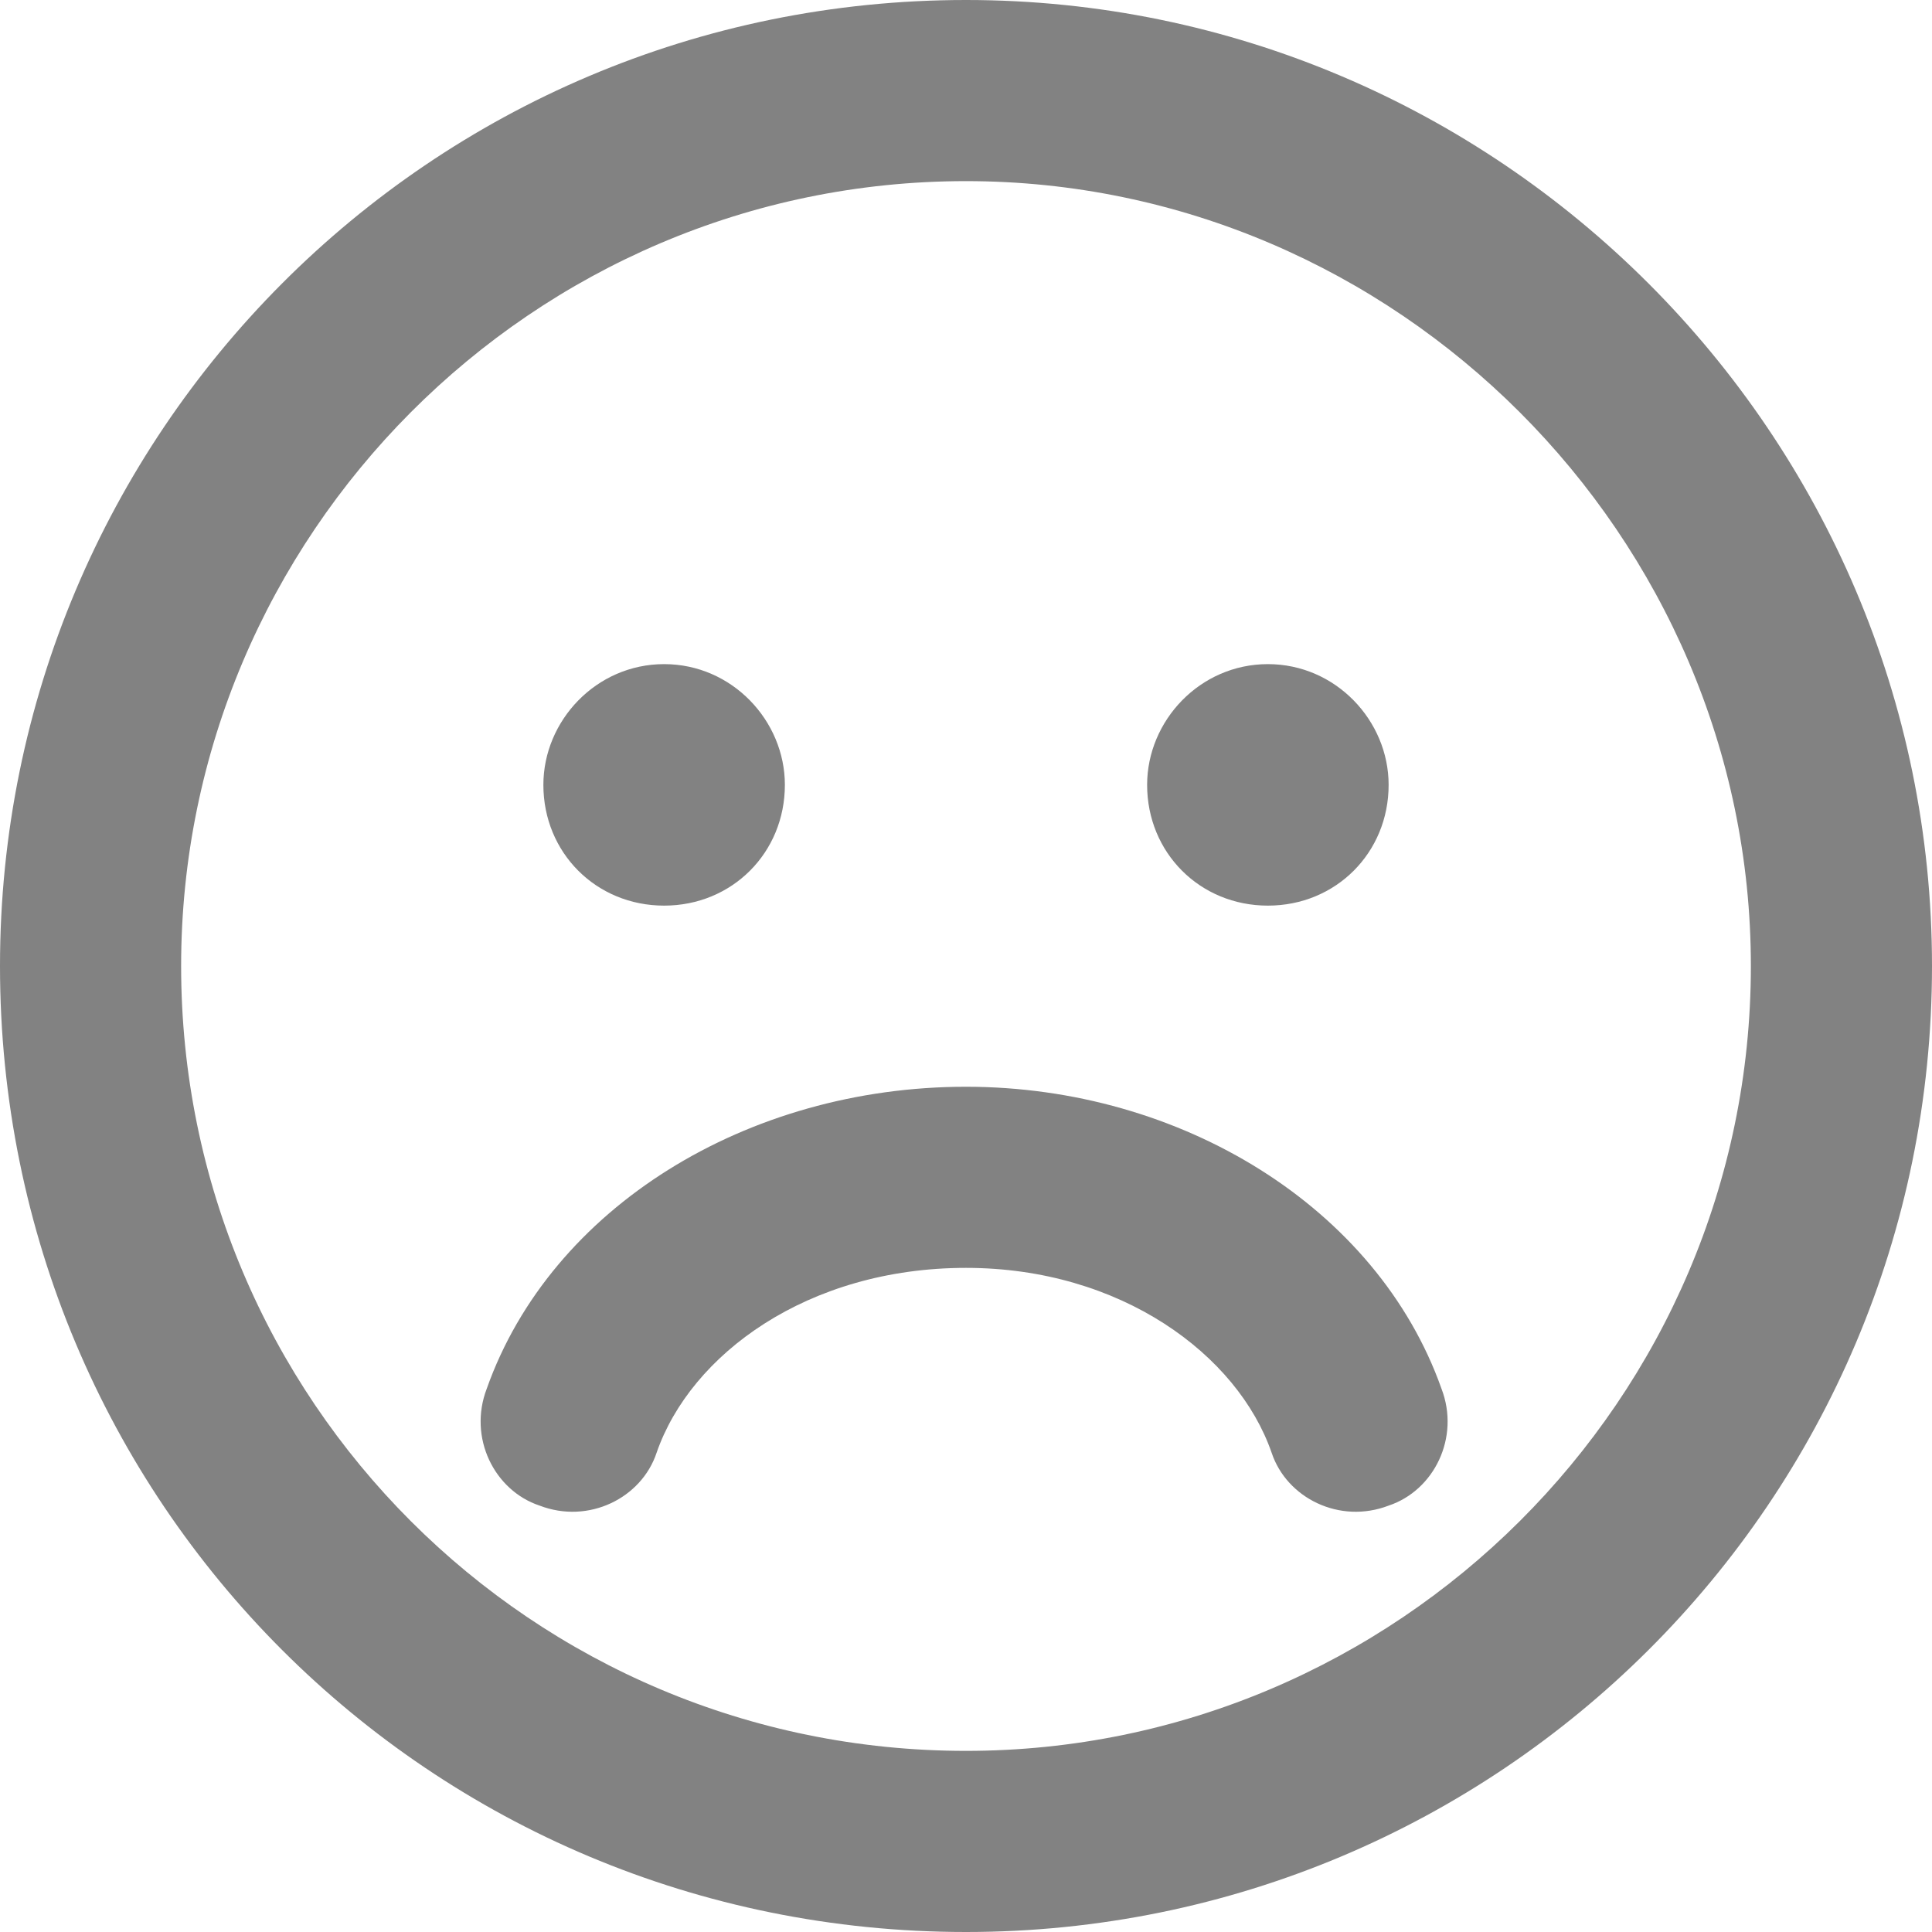 <svg width="20" height="20" viewBox="0 0 20 20" fill="none" xmlns="http://www.w3.org/2000/svg">
<path d="M5.586 15.586C5.117 15.43 4.844 14.883 5.039 14.375C5.703 12.5 7.734 11.25 10 11.25C12.227 11.25 14.258 12.5 14.922 14.375C15.117 14.883 14.844 15.43 14.375 15.586C13.867 15.781 13.32 15.508 13.164 15.039C12.812 14.023 11.602 13.125 10 13.125C8.359 13.125 7.148 14.023 6.797 15.039C6.641 15.508 6.094 15.781 5.586 15.586ZM8.125 8.125C8.125 8.828 7.578 9.375 6.875 9.375C6.172 9.375 5.625 8.828 5.625 8.125C5.625 7.461 6.172 6.875 6.875 6.875C7.578 6.875 8.125 7.461 8.125 8.125ZM11.875 8.125C11.875 7.461 12.422 6.875 13.125 6.875C13.828 6.875 14.375 7.461 14.375 8.125C14.375 8.828 13.828 9.375 13.125 9.375C12.422 9.375 11.875 8.828 11.875 8.125ZM20 10C20 15.547 15.508 20 10 20C4.453 20 0 15.547 0 10C0 4.492 4.453 0 10 0C15.508 0 20 4.492 20 10ZM10 1.875C5.508 1.875 1.875 5.547 1.875 10C1.875 14.492 5.508 18.125 10 18.125C14.453 18.125 18.125 14.492 18.125 10C18.125 5.547 14.453 1.875 10 1.875Z" fill="#828282"/>
</svg>

